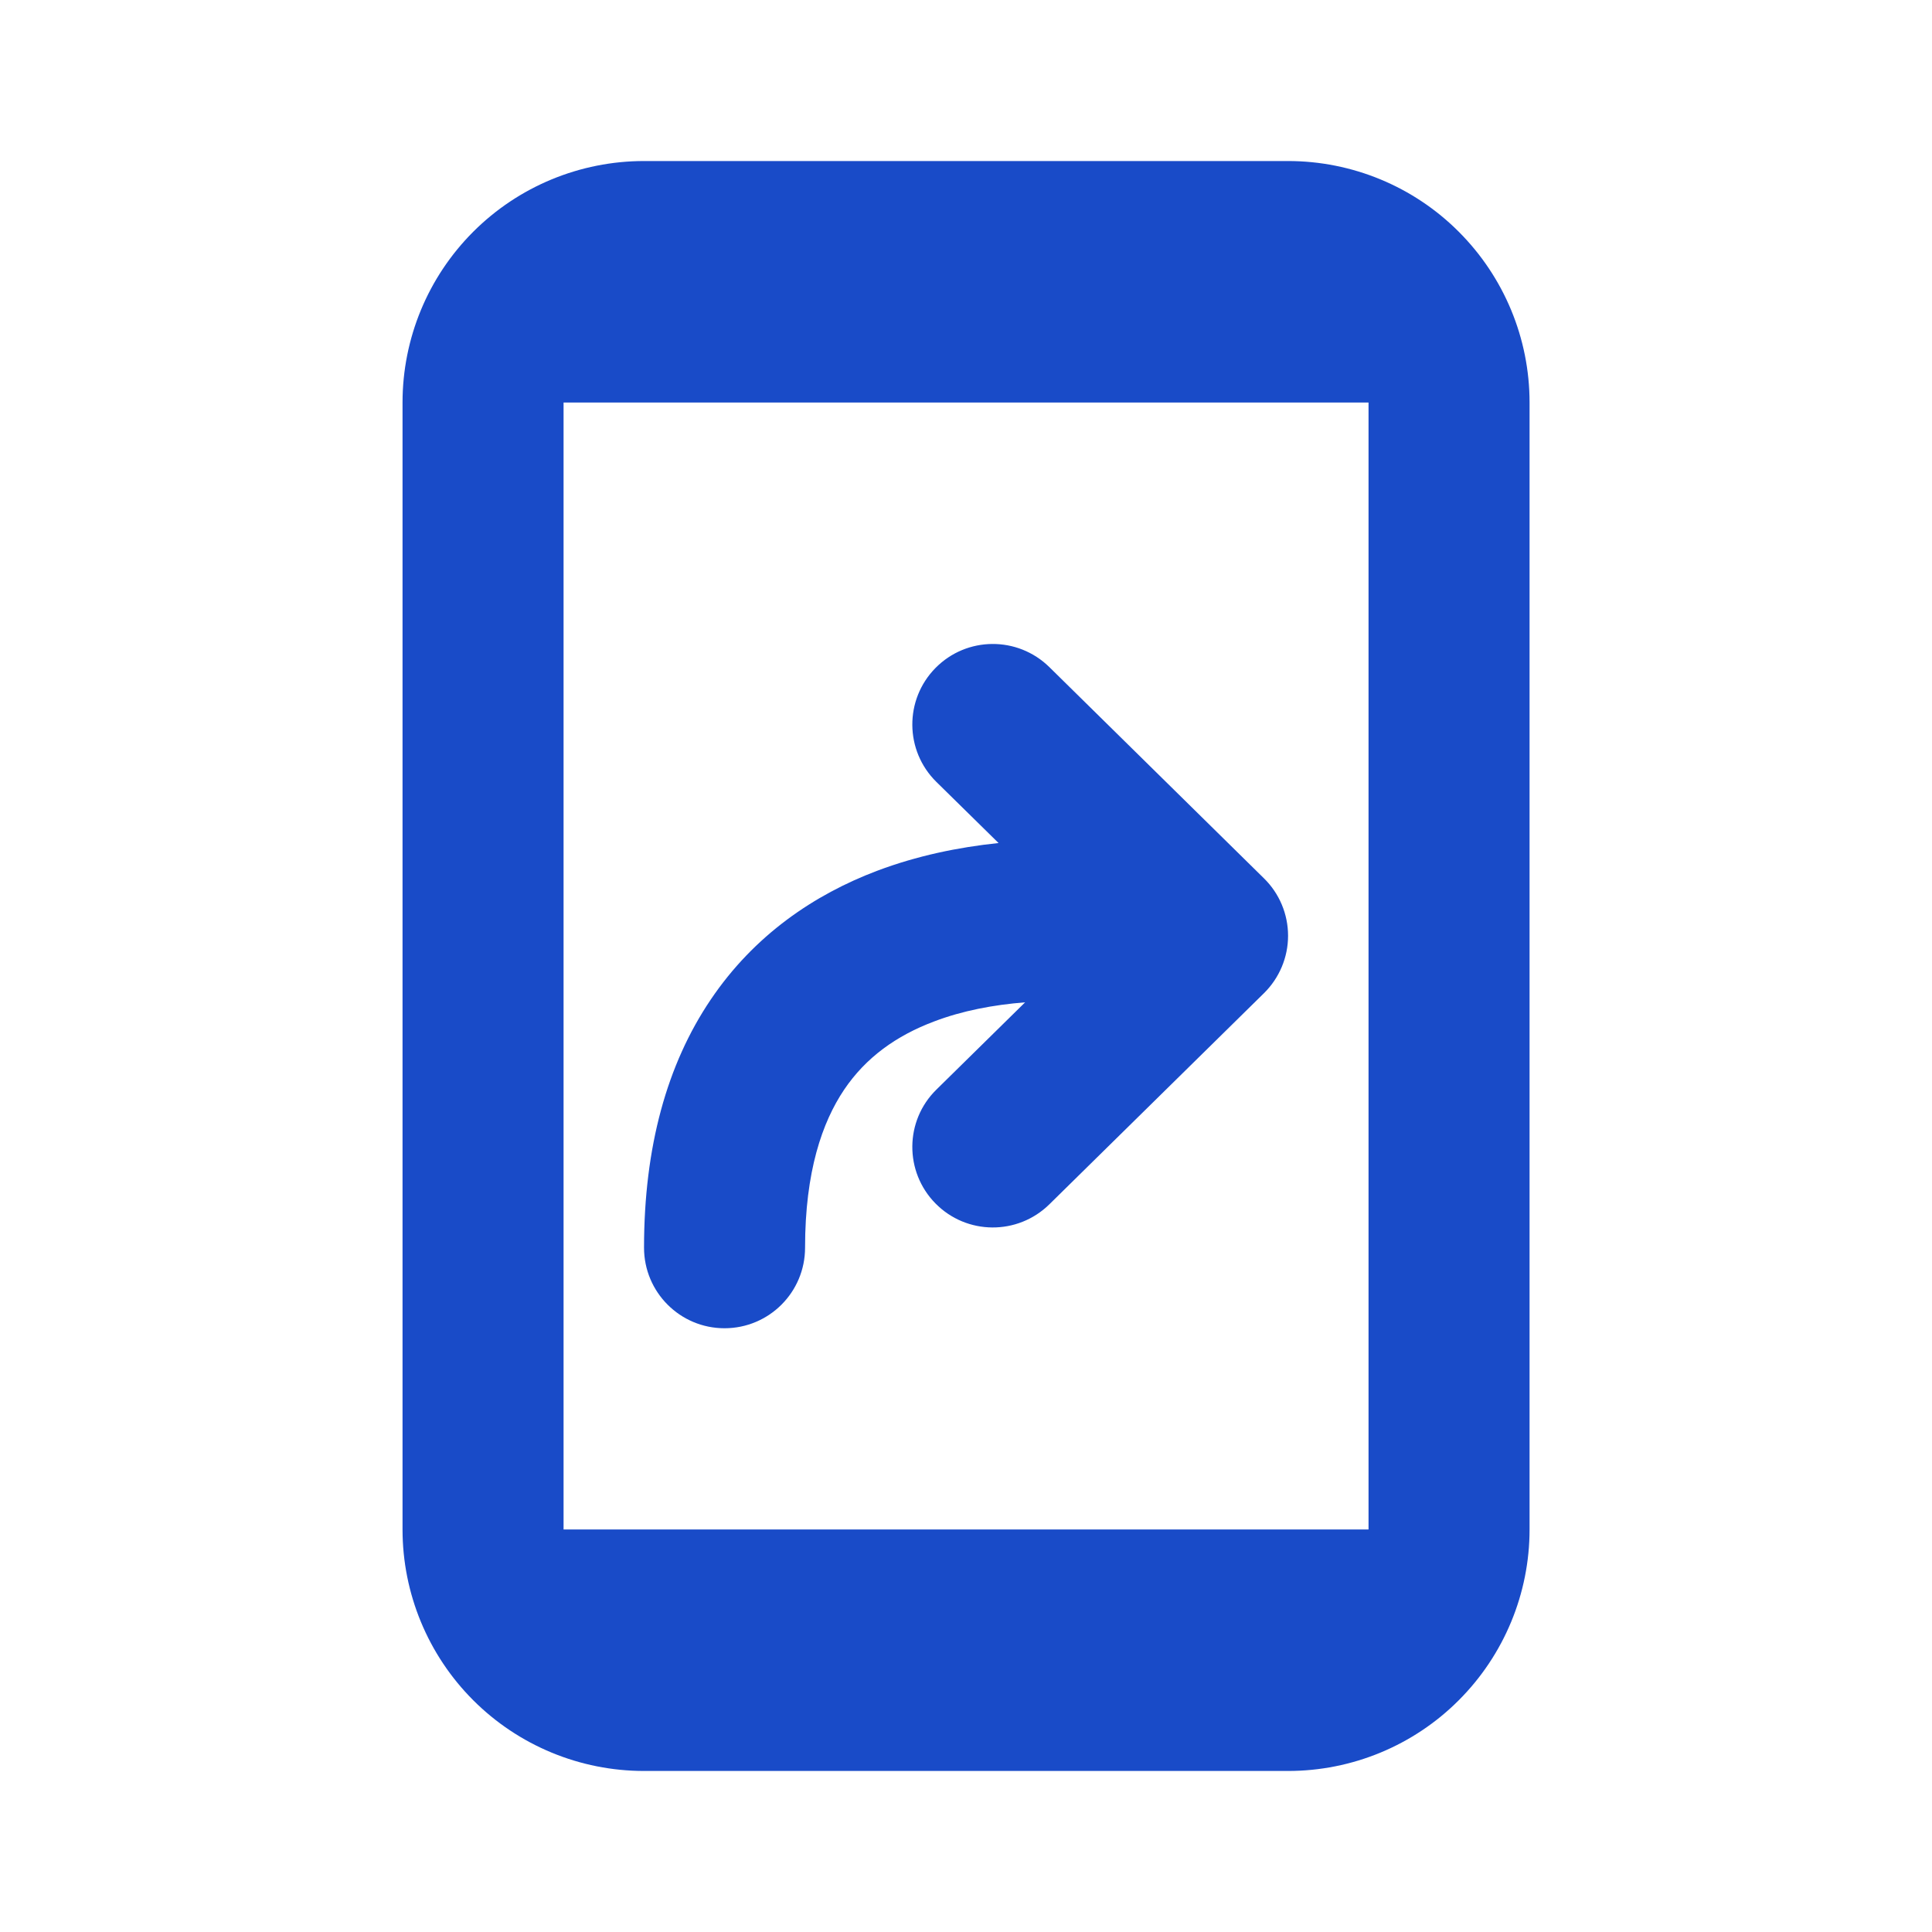 <svg width="20" height="20" viewBox="0 0 20 20" fill="none" xmlns="http://www.w3.org/2000/svg">
<path d="M10.863 6.906C10.534 6.583 10.007 6.587 9.684 6.915C9.361 7.243 9.365 7.771 9.693 8.094L10.337 8.727C9.916 8.771 9.489 8.86 9.081 9.014C8.43 9.26 7.808 9.679 7.356 10.35C6.905 11.018 6.667 11.873 6.667 12.916C6.667 13.377 7.04 13.75 7.5 13.75C7.961 13.75 8.334 13.377 8.334 12.916C8.334 12.127 8.512 11.617 8.738 11.281C8.963 10.947 9.279 10.721 9.67 10.574C9.961 10.463 10.283 10.402 10.612 10.376L9.693 11.28C9.365 11.602 9.361 12.13 9.684 12.458C10.007 12.786 10.534 12.79 10.863 12.467L13.085 10.281C13.244 10.124 13.334 9.91 13.334 9.687C13.334 9.463 13.244 9.249 13.085 9.093L10.863 6.906Z" fill="#194BC8"/>
<path fill-rule="evenodd" clip-rule="evenodd" d="M6.667 1.667C6.004 1.667 5.368 1.93 4.899 2.399C4.43 2.868 4.167 3.503 4.167 4.167V15.833C4.167 16.496 4.43 17.132 4.899 17.601C5.368 18.07 6.004 18.333 6.667 18.333H13.334C13.997 18.333 14.633 18.07 15.101 17.601C15.57 17.132 15.834 16.496 15.834 15.833V4.167C15.834 3.503 15.57 2.868 15.101 2.399C14.633 1.93 13.997 1.667 13.334 1.667H6.667ZM5.834 15.833V4.167H14.167V15.833H5.834Z" fill="#194BC8"/>
</svg>
